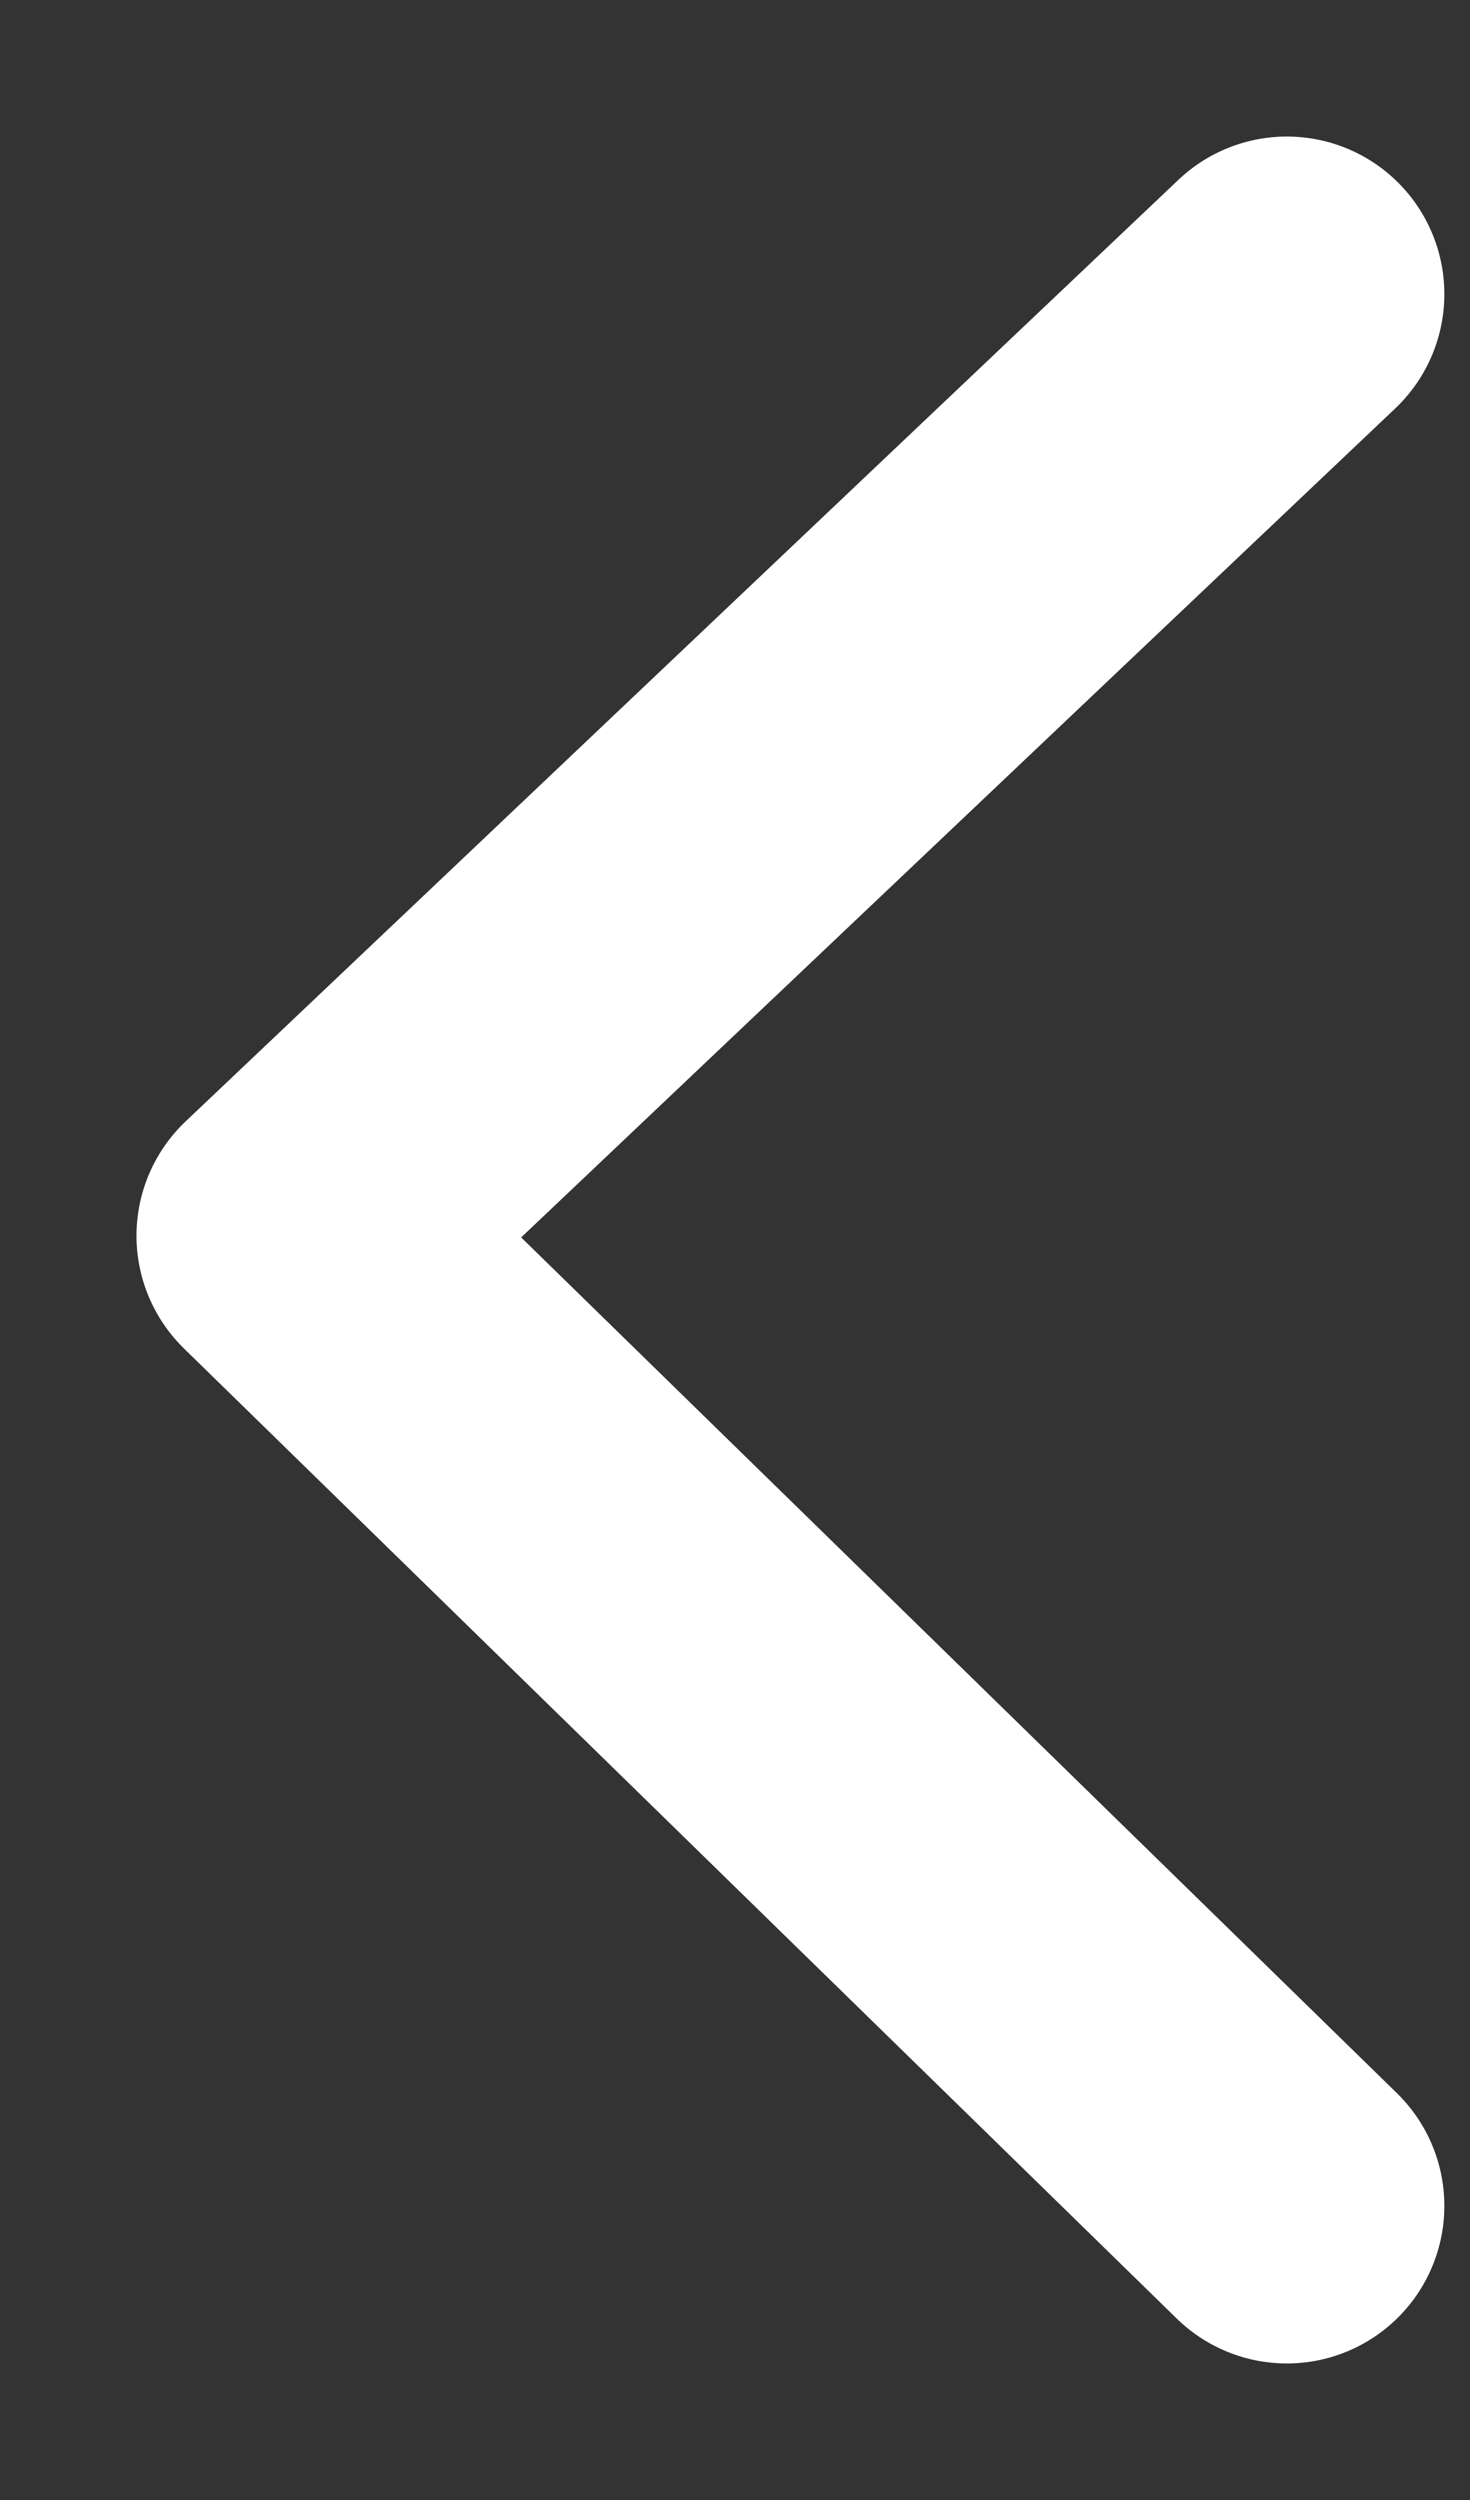 <svg width="10" height="17" viewBox="0 0 10 17" fill="none" xmlns="http://www.w3.org/2000/svg">
<rect x="0" y="0" width="10" height="17" fill="#333333" stroke="none"/>
<path d="M8.754 2L2 8.403L8.754 15" stroke="white" stroke-width="2.143" stroke-linecap="round" stroke-linejoin="round"/>
</svg>
